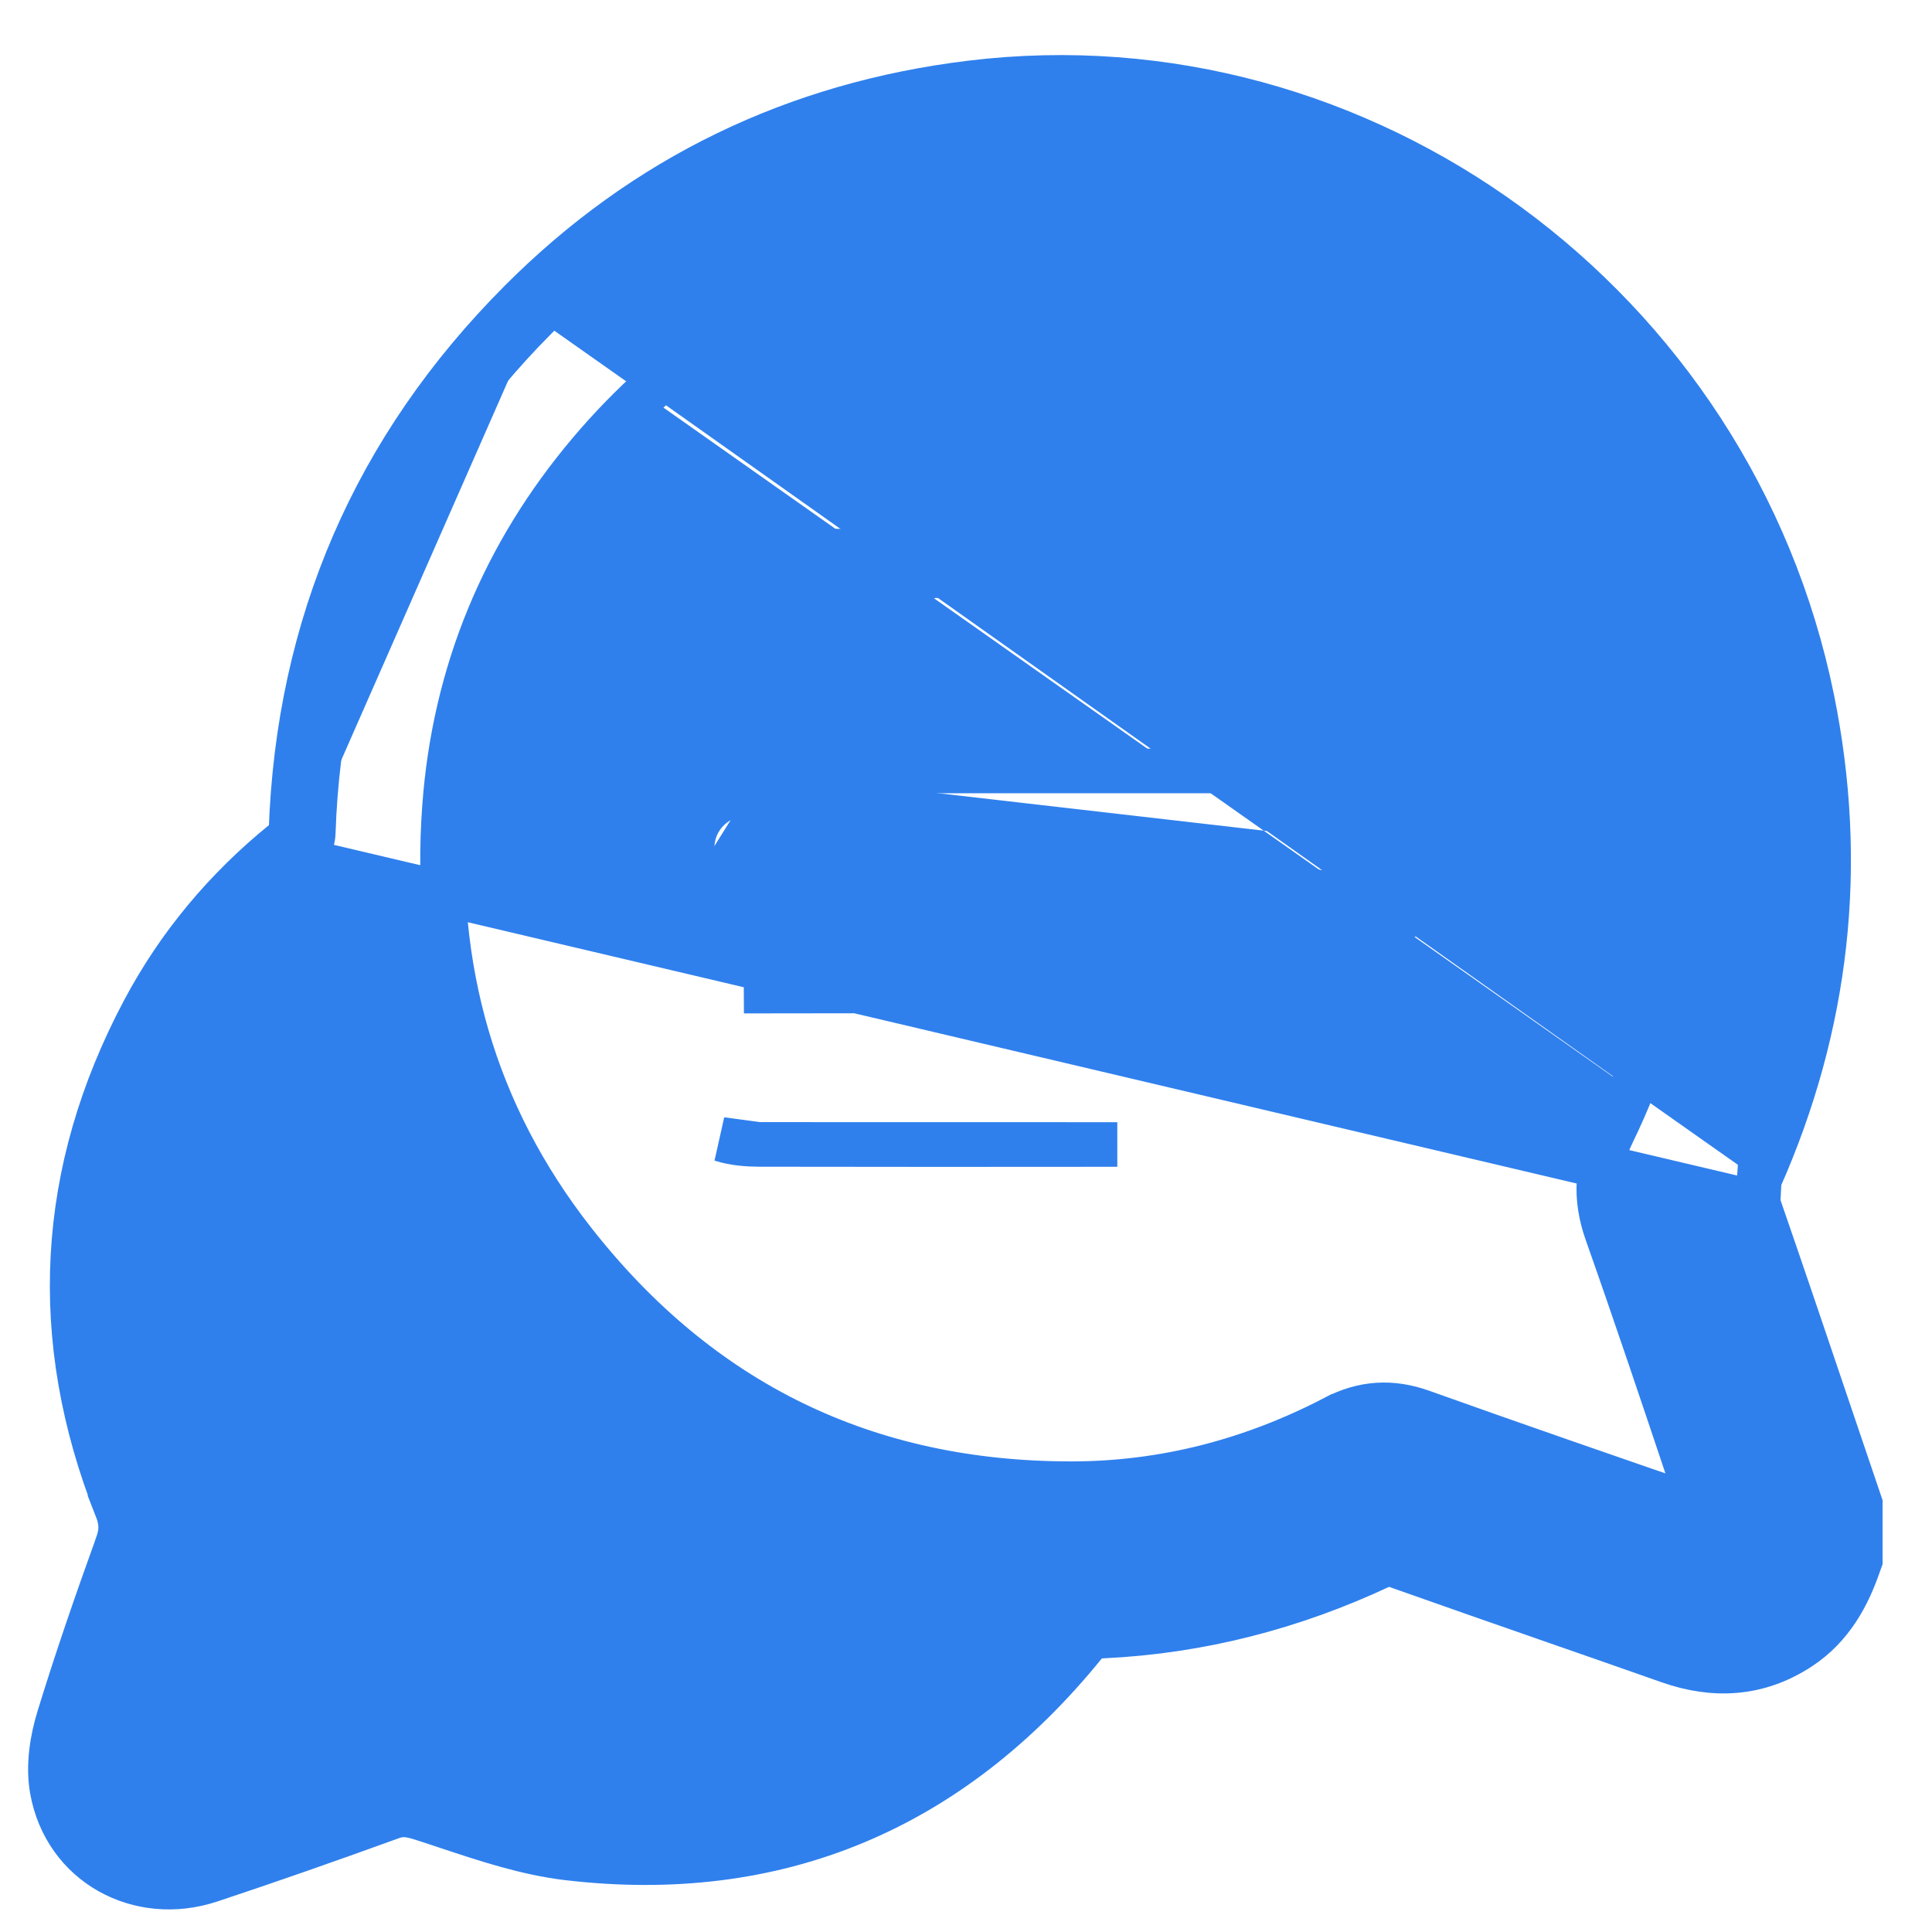 <svg width="26" height="26" viewBox="0 0 26 26" fill="none" xmlns="http://www.w3.org/2000/svg">
<path d="M23.659 16.194L23.659 16.194C24.01 17.209 24.354 18.228 24.698 19.245C24.805 19.561 24.912 19.877 25.019 20.192L25.035 20.239V20.289V20.29V20.291V20.293V20.294V20.295V20.297V20.298V20.299V20.3V20.302V20.303V20.304V20.305V20.307V20.308V20.309V20.311V20.312V20.313V20.314V20.316V20.317V20.318V20.32V20.321V20.322V20.324V20.325V20.326V20.327V20.329V20.33V20.331V20.333V20.334V20.335V20.336V20.338V20.339V20.34V20.342V20.343V20.344V20.345V20.347V20.348V20.349V20.351V20.352V20.353V20.355V20.356V20.357V20.358V20.36V20.361V20.362V20.363V20.365V20.366V20.367V20.369V20.37V20.371V20.372V20.374V20.375V20.376V20.378V20.379V20.38V20.381V20.383V20.384V20.385V20.387V20.388V20.389V20.39V20.392V20.393V20.394V20.396V20.397V20.398V20.399V20.401V20.402V20.403V20.405V20.406V20.407V20.409V20.41V20.411V20.412V20.414V20.415V20.416V20.418V20.419V20.42V20.421V20.423V20.424V20.425V20.427V20.428V20.429V20.43V20.432V20.433V20.434V20.436V20.437V20.438V20.439V20.441V20.442V20.443V20.445V20.446V20.447V20.448V20.45V20.451V20.452V20.454V20.455V20.456V20.457V20.459V20.46V20.461V20.463V20.464V20.465V20.466V20.468V20.469V20.47V20.472V20.473V20.474V20.476V20.477V20.478V20.479V20.481V20.482V20.483V20.485V20.486V20.487V20.488V20.49V20.491V20.492V20.494V20.495V20.496V20.497V20.499V20.5V20.501V20.503V20.504V20.505V20.506V20.508V20.509V20.51V20.512V20.513V20.514V20.515V20.517V20.518V20.519V20.52V20.522V20.523V20.524V20.526V20.527V20.528V20.529V20.531V20.532V20.533V20.535V20.536V20.537V20.538V20.54V20.541V20.542V20.544V20.545V20.546V20.548V20.549V20.55V20.551V20.553V20.554V20.555V20.557V20.558V20.559V20.56V20.562V20.563V20.564V20.566V20.567V20.568V20.569V20.571V20.572V20.573V20.575V20.576V20.577V20.578V20.58V20.581V20.582V20.584V20.585V20.586V20.587V20.589V20.59V20.591V20.593V20.594V20.595V20.596V20.598V20.599V20.6V20.602V20.603V20.604V20.605V20.607V20.608V20.609V20.611V20.612V20.613V20.614V20.616V20.617V20.618V20.62V20.621V20.622V20.623V20.625V20.626V20.627V20.629V20.63V20.631V20.633V20.634V20.635V20.636V20.638V20.639V20.64V20.642V20.643V20.644V20.645V20.647V20.648V20.649V20.651V20.652V20.653V20.654V20.656V20.657V20.658V20.66V20.661V20.662V20.663V20.665V20.666V20.667V20.669V20.67V20.671V20.672V20.674V20.675V20.676V20.677V20.679V20.68V20.681V20.683V20.684V20.685V20.686V20.688V20.689V20.69V20.692V20.693V20.694V20.695V20.697V20.698V20.699V20.701V20.702V20.703V20.704V20.706V20.707V20.708V20.71V20.711V20.712V20.714V20.715V20.716V20.717V20.719V20.72V20.721V20.723V20.724V20.725V20.726V20.728V20.729V20.73V20.732V20.733V20.734V20.735V20.737V20.738V20.739V20.741V20.742V20.743V20.744V20.746V20.747V20.748V20.75V20.751V20.752V20.753V20.755V20.756V20.757V20.759V20.76V20.761V20.762V20.764V20.765V20.766V20.768V20.769V20.77V20.771V20.773V20.774V20.775V20.777V20.778V20.779V20.78V20.782V20.783V20.784V20.786V20.787V20.788V20.79V20.791V20.792V20.793V20.795V20.796V20.797V20.799V20.8V20.801V20.802V20.804V20.805V20.806V20.808V20.809V20.81V20.811V20.813V20.814V20.815V20.817V20.818V20.819V20.82V20.822V20.823V20.824V20.826V20.827V20.828V20.829V20.831V20.832V20.833V20.834V20.836V20.837V20.838V20.84V20.841V20.842V20.844V20.845V20.846V20.847V20.849V20.85V20.851V20.853V20.854V20.855V20.856V20.858V20.859V20.86V20.862V20.863V20.864V20.866V20.867V20.868V20.869V20.871V20.872V20.873V20.875V20.876V20.877V20.878V20.88V20.881V20.882V20.884V20.885V20.886V20.887V20.889V20.89V20.891V20.892V20.894V20.895V20.896V20.898V20.899V20.9V20.901V20.903V20.904V20.905V20.907V20.908V20.909V20.91V20.912V20.913V20.914V20.916V20.917V20.918V20.919V20.921V20.922V20.923V20.925V20.926V20.927V20.929V20.93V20.931V20.932V20.934V20.935V20.936V20.938V20.939V20.94V20.941V20.943V20.944V20.945V20.947V20.948V20.998L25.018 21.045C24.874 21.466 24.652 21.891 24.217 22.176C23.657 22.543 23.06 22.566 22.466 22.358L22.466 22.358C21.936 22.171 21.404 21.986 20.872 21.801C20.177 21.558 19.48 21.316 18.787 21.07L18.787 21.07C18.736 21.052 18.703 21.049 18.68 21.05C18.656 21.051 18.624 21.057 18.574 21.08C17.393 21.633 16.15 21.955 14.843 22.017L14.843 22.017C14.771 22.02 14.728 22.031 14.697 22.046C14.668 22.059 14.633 22.083 14.589 22.137L14.589 22.137C12.791 24.351 10.456 25.336 7.639 25.004C7.088 24.939 6.544 24.758 6.037 24.59C5.912 24.548 5.789 24.507 5.669 24.469L5.669 24.469C5.495 24.414 5.394 24.409 5.268 24.455C4.459 24.748 3.647 25.034 2.829 25.305L2.829 25.305C1.872 25.622 0.879 25.088 0.701 24.082L0.701 24.082C0.643 23.753 0.705 23.399 0.792 23.116C1.032 22.333 1.3 21.559 1.577 20.792L1.577 20.791C1.642 20.611 1.64 20.476 1.567 20.291L1.846 20.18L1.567 20.291C0.666 18.012 0.785 15.77 1.933 13.605L1.933 13.605C2.405 12.715 3.042 11.959 3.817 11.33M23.659 16.194L4.006 11.563M23.659 16.194C23.618 16.077 23.623 15.998 23.675 15.878M23.659 16.194L23.675 15.878M3.817 11.33C3.817 11.33 3.817 11.33 3.817 11.33L4.006 11.563M3.817 11.33C3.817 11.33 3.817 11.33 3.817 11.33L4.006 11.563M3.817 11.33C3.872 11.285 3.892 11.263 3.903 11.248C3.908 11.24 3.915 11.228 3.916 11.191L3.916 11.191C4.011 8.404 5.05 6.02 6.999 4.063M4.006 11.563C4.123 11.468 4.21 11.38 4.216 11.201C4.308 8.491 5.316 6.178 7.211 4.275M6.999 4.063C6.999 4.063 6.999 4.063 6.999 4.063L7.211 4.275M6.999 4.063L7.211 4.275M6.999 4.063C8.679 2.375 10.716 1.401 13.061 1.115L13.061 1.115C18.341 0.471 23.306 4.11 24.386 9.405L24.386 9.405C24.84 11.636 24.599 13.8 23.675 15.878M7.211 4.275C8.843 2.635 10.818 1.691 13.097 1.412C18.218 0.788 23.043 4.319 24.092 9.465L23.675 15.878M14.829 21.717C14.637 21.726 14.492 21.781 14.357 21.948C12.62 24.084 10.386 25.026 7.674 24.706C7.157 24.645 6.65 24.477 6.146 24.31L6.146 24.31C6.017 24.267 5.889 24.224 5.76 24.183C5.549 24.116 5.375 24.097 5.165 24.173C4.359 24.465 3.549 24.75 2.735 25.021C1.937 25.285 1.14 24.841 0.996 24.03C0.95 23.767 0.999 23.465 1.079 23.205C1.317 22.428 1.583 21.658 1.859 20.894L14.829 21.717ZM14.829 21.717C16.094 21.658 17.3 21.345 18.448 20.808L14.829 21.717ZM2.968 23.072C2.988 23.012 3.008 22.952 3.029 22.892C3.195 22.4 3.356 21.925 3.515 21.449C3.543 21.366 3.569 21.289 3.593 21.218C3.642 21.075 3.683 20.956 3.711 20.86C3.755 20.712 3.784 20.577 3.775 20.431C3.766 20.288 3.722 20.159 3.669 20.024C3.645 19.964 3.622 19.907 3.595 19.843C3.555 19.744 3.508 19.631 3.447 19.471C2.732 17.611 2.918 15.839 4 14.162C4.051 14.082 4.105 14.007 4.161 13.932C4.724 15.999 5.657 17.695 6.972 19.012C8.295 20.339 9.99 21.268 12.047 21.811C11.771 22.035 11.471 22.227 11.15 22.387L11.15 22.387L6.102 22.727L6.23 22.456C6.23 22.456 6.23 22.456 6.23 22.456C5.785 22.247 5.362 22.211 4.887 22.394C4.362 22.596 3.832 22.777 3.296 22.96C3.187 22.997 3.078 23.035 2.968 23.072ZM2.968 23.072C2.928 23.191 2.887 23.311 2.846 23.432C2.819 23.441 2.792 23.451 2.764 23.46M2.968 23.072L2.764 23.46M2.764 23.46C2.721 23.475 2.676 23.488 2.618 23.505L2.617 23.505C2.582 23.515 2.541 23.527 2.492 23.542L2.764 23.46ZM22.89 20.31C22.841 20.163 22.792 20.017 22.743 19.871C22.376 18.775 22.009 17.681 21.625 16.594C21.456 16.118 21.484 15.695 21.704 15.241L21.704 15.241C22.509 13.587 22.735 11.844 22.409 10.028C22.12 8.423 21.423 7.021 20.323 5.833C18.667 4.044 16.625 3.158 14.209 3.127C13.461 3.118 12.728 3.231 12.005 3.437L12.005 3.437C10.388 3.898 9.038 4.786 7.942 6.08L7.942 6.08C6.776 7.457 6.114 9.057 5.982 10.858L5.982 10.858C5.823 13.024 6.378 14.99 7.712 16.696C9.425 18.888 11.671 19.969 14.421 19.967H14.422C15.662 19.966 16.848 19.658 17.961 19.078L22.89 20.31ZM22.89 20.31C21.636 19.878 20.383 19.445 19.134 18.999C18.728 18.854 18.347 18.876 17.961 19.078L22.89 20.31ZM18.638 7.448L18.638 7.448C18.902 7.499 19.127 7.633 19.279 7.837C19.431 8.04 19.497 8.293 19.477 8.559C19.477 8.559 19.477 8.559 19.477 8.559L19.178 8.537L18.638 7.448ZM18.638 7.448C18.494 7.42 18.35 7.419 18.236 7.418L18.235 7.418M18.638 7.448L18.235 7.418M18.235 7.418C15.676 7.417 13.116 7.417 10.557 7.417C10.518 7.417 10.476 7.417 10.432 7.416C10.312 7.415 10.181 7.414 10.055 7.42M18.235 7.418L9.153 7.948M9.153 7.948L9.153 7.947C9.361 7.584 9.7 7.438 10.055 7.42M9.153 7.948C8.755 8.648 9.251 9.486 10.057 9.489L9.153 7.948ZM10.055 7.42L10.07 7.72L10.055 7.42C10.055 7.42 10.055 7.42 10.055 7.42ZM10.188 12.454H10.188C9.994 12.454 9.787 12.429 9.597 12.339C9.399 12.246 9.237 12.092 9.126 11.869M10.188 12.454L9.395 11.736M10.188 12.454C12.292 12.452 14.397 12.452 16.501 12.452C17.103 12.452 17.705 12.452 18.306 12.452C18.314 12.452 18.323 12.452 18.332 12.452C18.398 12.453 18.49 12.453 18.581 12.44M10.188 12.454L18.538 12.143M9.126 11.869L9.395 11.736M9.126 11.869C9.126 11.87 9.126 11.87 9.127 11.87L9.395 11.736M9.126 11.869C8.778 11.172 9.279 10.393 10.051 10.378M9.395 11.736C9.15 11.245 9.495 10.689 10.057 10.678M10.051 10.378L10.057 10.678M10.051 10.378C10.051 10.378 10.051 10.378 10.051 10.378L10.057 10.678M10.051 10.378C10.431 10.371 10.812 10.373 11.19 10.374C11.347 10.375 11.503 10.375 11.658 10.375H11.662H11.668H11.673H11.678H11.683H11.688H11.693H11.698H11.703H11.708H11.713H11.718H11.723H11.729H11.734H11.739H11.744H11.749H11.754H11.759H11.764H11.769H11.774H11.779H11.784H11.789H11.794H11.8H11.805H11.81H11.815H11.82H11.825H11.83H11.835H11.84H11.845H11.85H11.855H11.86H11.866H11.871H11.876H11.881H11.886H11.891H11.896H11.901H11.906H11.911H11.916H11.921H11.926H11.931H11.937H11.942H11.947H11.952H11.957H11.962H11.967H11.972H11.977H11.982H11.987H11.992H11.997H12.002H12.008H12.013H12.018H12.023H12.028H12.033H12.038H12.043H12.048H12.053H12.058H12.063H12.069H12.074H12.079H12.084H12.089H12.094H12.099H12.104H12.109H12.114H12.119H12.124H12.129H12.134H12.139H12.145H12.15H12.155H12.16H12.165H12.17H12.175H12.18H12.185H12.19H12.195H12.2H12.206H12.211H12.216H12.221H12.226H12.231H12.236H12.241H12.246H12.251H12.256H12.261H12.266H12.271H12.277H12.282H12.287H12.292H12.297H12.302H12.307H12.312H12.317H12.322H12.327H12.332H12.337H12.342H12.348H12.353H12.358H12.363H12.368H12.373H12.378H12.383H12.388H12.393H12.398H12.403H12.409H12.414H12.419H12.424H12.429H12.434H12.439H12.444H12.449H12.454H12.459H12.464H12.469H12.474H12.479H12.485H12.49H12.495H12.5H12.505H12.51H12.515H12.52H12.525H12.53H12.535H12.54H12.546H12.55H12.556H12.561H12.566H12.571H12.576H12.581H12.586H12.591H12.596H12.601H12.606H12.611H12.617H12.622H12.627H12.632H12.637H12.642H12.647H12.652H12.657H12.662H12.667H12.672H12.677H12.682H12.688H12.693H12.698H12.703H12.708H12.713H12.718H12.723H12.728H12.733H12.738H12.743H12.748H12.754H12.759H12.764H12.769H12.774H12.779H12.784H12.789H12.794H12.799H12.804H12.809H12.814H12.819H12.825H12.83H12.835H12.84H12.845H12.85H12.855H12.86H12.865H12.87H12.875H12.88H12.885H12.89H12.896H12.901H12.906H12.911H12.916H12.921H12.926H12.931H12.936H12.941H12.946H12.951H12.957H12.961H12.967H12.972H12.977H12.982H12.987H12.992H12.997H13.002H13.007H13.012H13.017H13.022H13.027H13.033H13.038H13.043H13.048H13.053H13.058H13.063H13.068H13.073H13.078H13.083H13.088H13.094H13.098H13.104H13.109H13.114H13.119H13.124H13.129H13.134H13.139H13.144H13.149H13.154H13.159H13.165H13.17H13.175H13.18H13.185H13.19H13.195H13.2H13.205H13.21H13.215H13.22H13.225H13.23H13.236H13.241H13.246H13.251H13.256H13.261H13.266H13.271H13.276H13.281H13.286H13.291H13.296H13.302H13.307H13.312H13.317H13.322H13.327H13.332H13.337H13.342H13.347H13.352H13.357H13.362H13.367H13.373H13.378H13.383H13.388H13.393H13.398H13.403H13.408H13.413H13.418H13.423H13.428H13.433H13.438H13.444H13.449H13.454H13.459H13.464H13.469H13.474H13.479H13.484H13.489H13.494H13.499H13.505H13.51H13.515H13.52H13.525H13.53H13.535H13.54H13.545H13.55H13.555H13.56H13.565H13.57H13.575H13.581H13.586H13.591H13.596H13.601H13.606H13.611H13.616H13.621H13.626H13.631H13.636H13.642H13.647H13.652H13.657H13.662H13.667H13.672H13.677H13.682H13.687H13.692H13.697H13.702H13.707H13.713H13.718H13.723H13.728H13.733H13.738H13.743H13.748H13.753H13.758H13.763H13.768H13.773H13.778H13.784H13.789H13.794H13.799H13.804H13.809H13.814H13.819H13.824H13.829H13.834H13.839H13.845H13.85H13.855H13.86H13.865H13.87H13.875H13.88H13.885H13.89H13.895H13.9H13.905H13.91H13.915H13.921H13.926H13.931H13.936H13.941H13.946H13.951H13.956H13.961H13.966H13.971H13.976H13.982H13.986H13.992H13.997H14.002H14.007H14.012H14.017H14.022H14.027H14.032H14.037H14.042H14.047H14.053H14.058H14.063H14.068H14.073H14.078H14.083H14.088H14.093H14.098H14.103H14.108H14.113H14.118H14.123H14.129H14.134H14.139H14.144H14.149H14.154H14.159H14.164H14.169H14.174H14.179H14.184H14.19H14.195H14.2H14.205H14.21H14.215H14.22H14.225H14.23H14.235H14.24H14.245H14.25H14.255C14.65 10.375 15.046 10.375 15.441 10.375C16.43 10.375 17.419 10.374 18.408 10.377C18.715 10.377 18.992 10.482 19.192 10.683C19.392 10.885 19.49 11.162 19.479 11.463M10.057 10.678L18.538 12.143M19.479 11.463L19.179 11.451L19.479 11.463C19.479 11.463 19.479 11.463 19.479 11.463ZM19.479 11.463C19.459 11.972 19.086 12.366 18.581 12.44M18.581 12.44L18.538 12.143M18.581 12.44C18.581 12.44 18.581 12.44 18.581 12.44L18.538 12.143M12.336 13.333H12.636C12.89 13.333 13.144 13.333 13.399 13.332C14.003 13.331 14.609 13.329 15.215 13.336C15.215 13.336 15.215 13.336 15.215 13.336L15.211 13.636L12.336 13.333ZM12.336 13.333V13.335M12.336 13.333V13.335M12.336 13.335C12.187 13.335 12.039 13.334 11.889 13.334C11.265 13.333 10.638 13.332 10.011 13.338C10.011 13.338 10.011 13.338 10.011 13.338L12.336 13.335ZM10.209 15.401L10.208 15.401C10.059 15.4 9.88 15.388 9.706 15.333L10.209 15.401ZM10.209 15.401C11.818 15.404 13.427 15.404 15.036 15.402L10.209 15.401Z" fill="#2F80ED" stroke="#2F80ED" stroke-width="0.6"/>
</svg>
